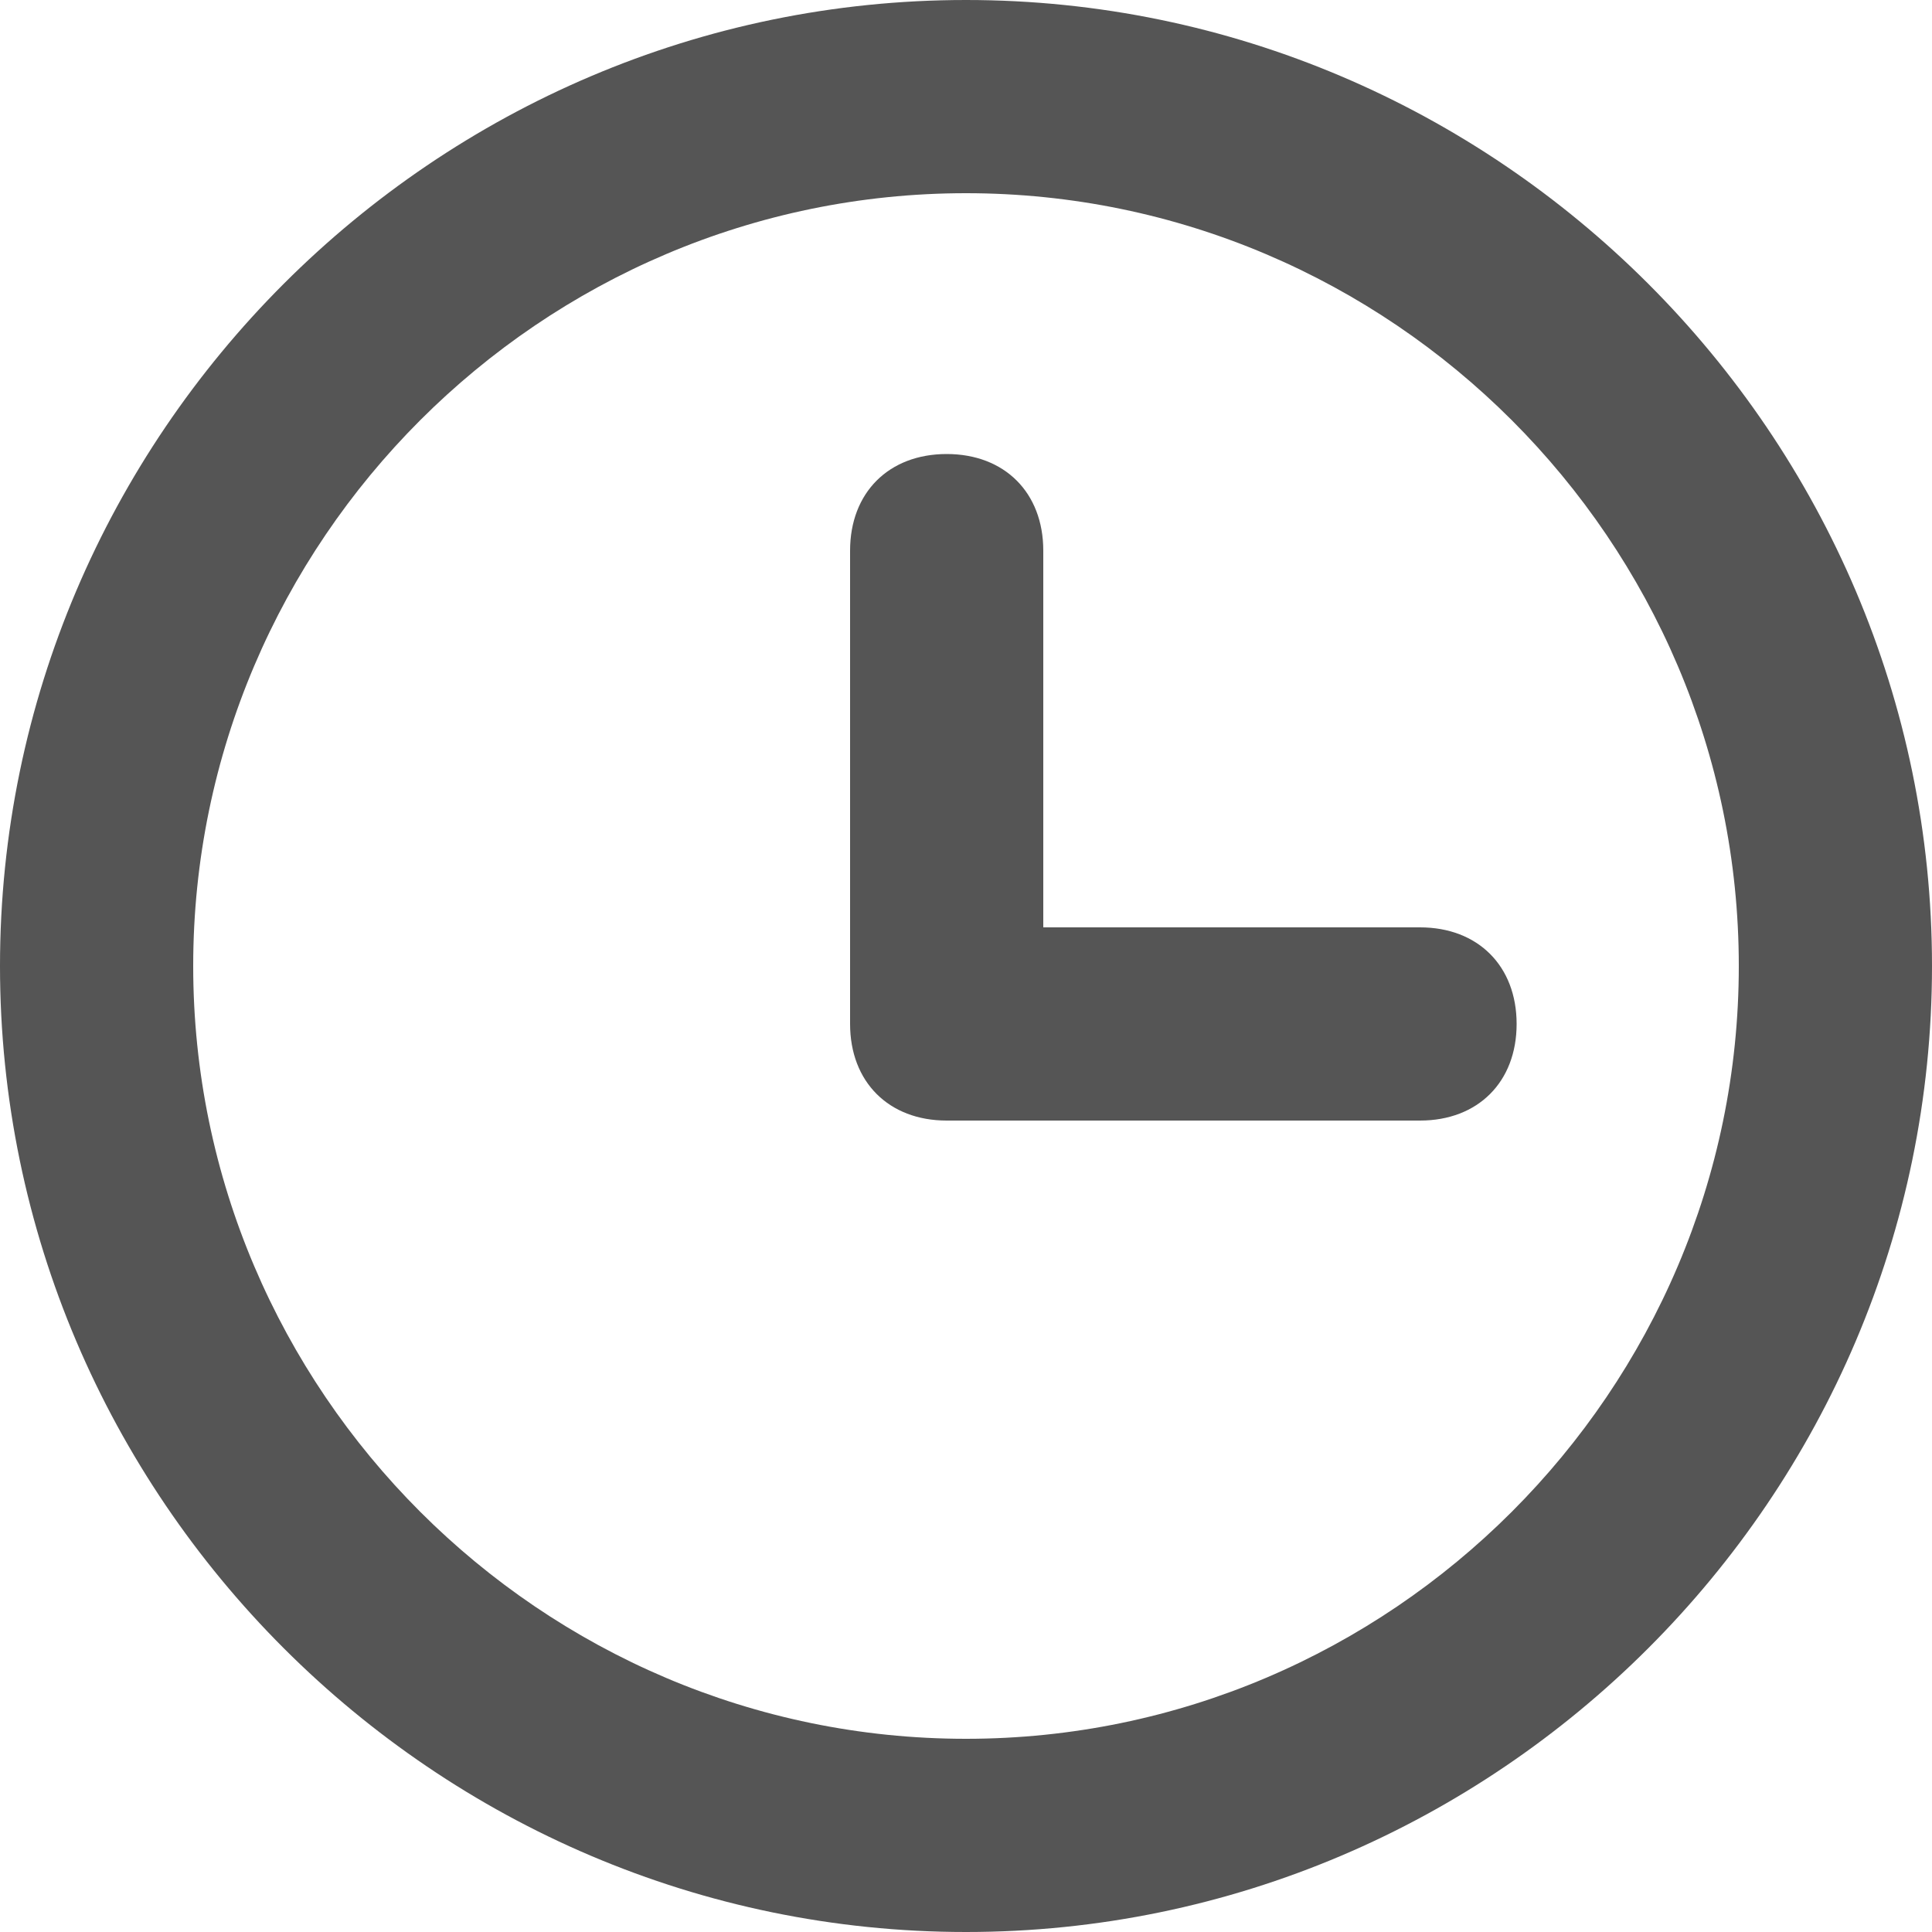 <!--
  - Copyright (c) 2023 .
  - All rights reserved.
  - Adani Digital Labs Confidential Information
  -->

<svg height="18" viewBox="0 0 18 18" width="18" xmlns="http://www.w3.org/2000/svg">
    <g fill="none" fill-rule="evenodd">
        <g fill="#555">
            <path
                d="M13.23 8.64H9.72V5.13c0-.54-.36-.9-.9-.9s-.9.36-.9.9v4.41c0 .54.36.9.9.9h4.41c.54 0 .9-.36.9-.9s-.36-.9-.9-.9z" />
            <path
                d="M9 0C4.05 0 0 4.05 0 9s4.05 9 9 9 9-4.05 9-9-4.05-9-9-9zm0 16.2c-3.96 0-7.2-3.24-7.2-7.2S5.04 1.8 9 1.8s7.2 3.24 7.2 7.2-3.24 7.2-7.2 7.2z" />
        </g>
    </g>
</svg>
